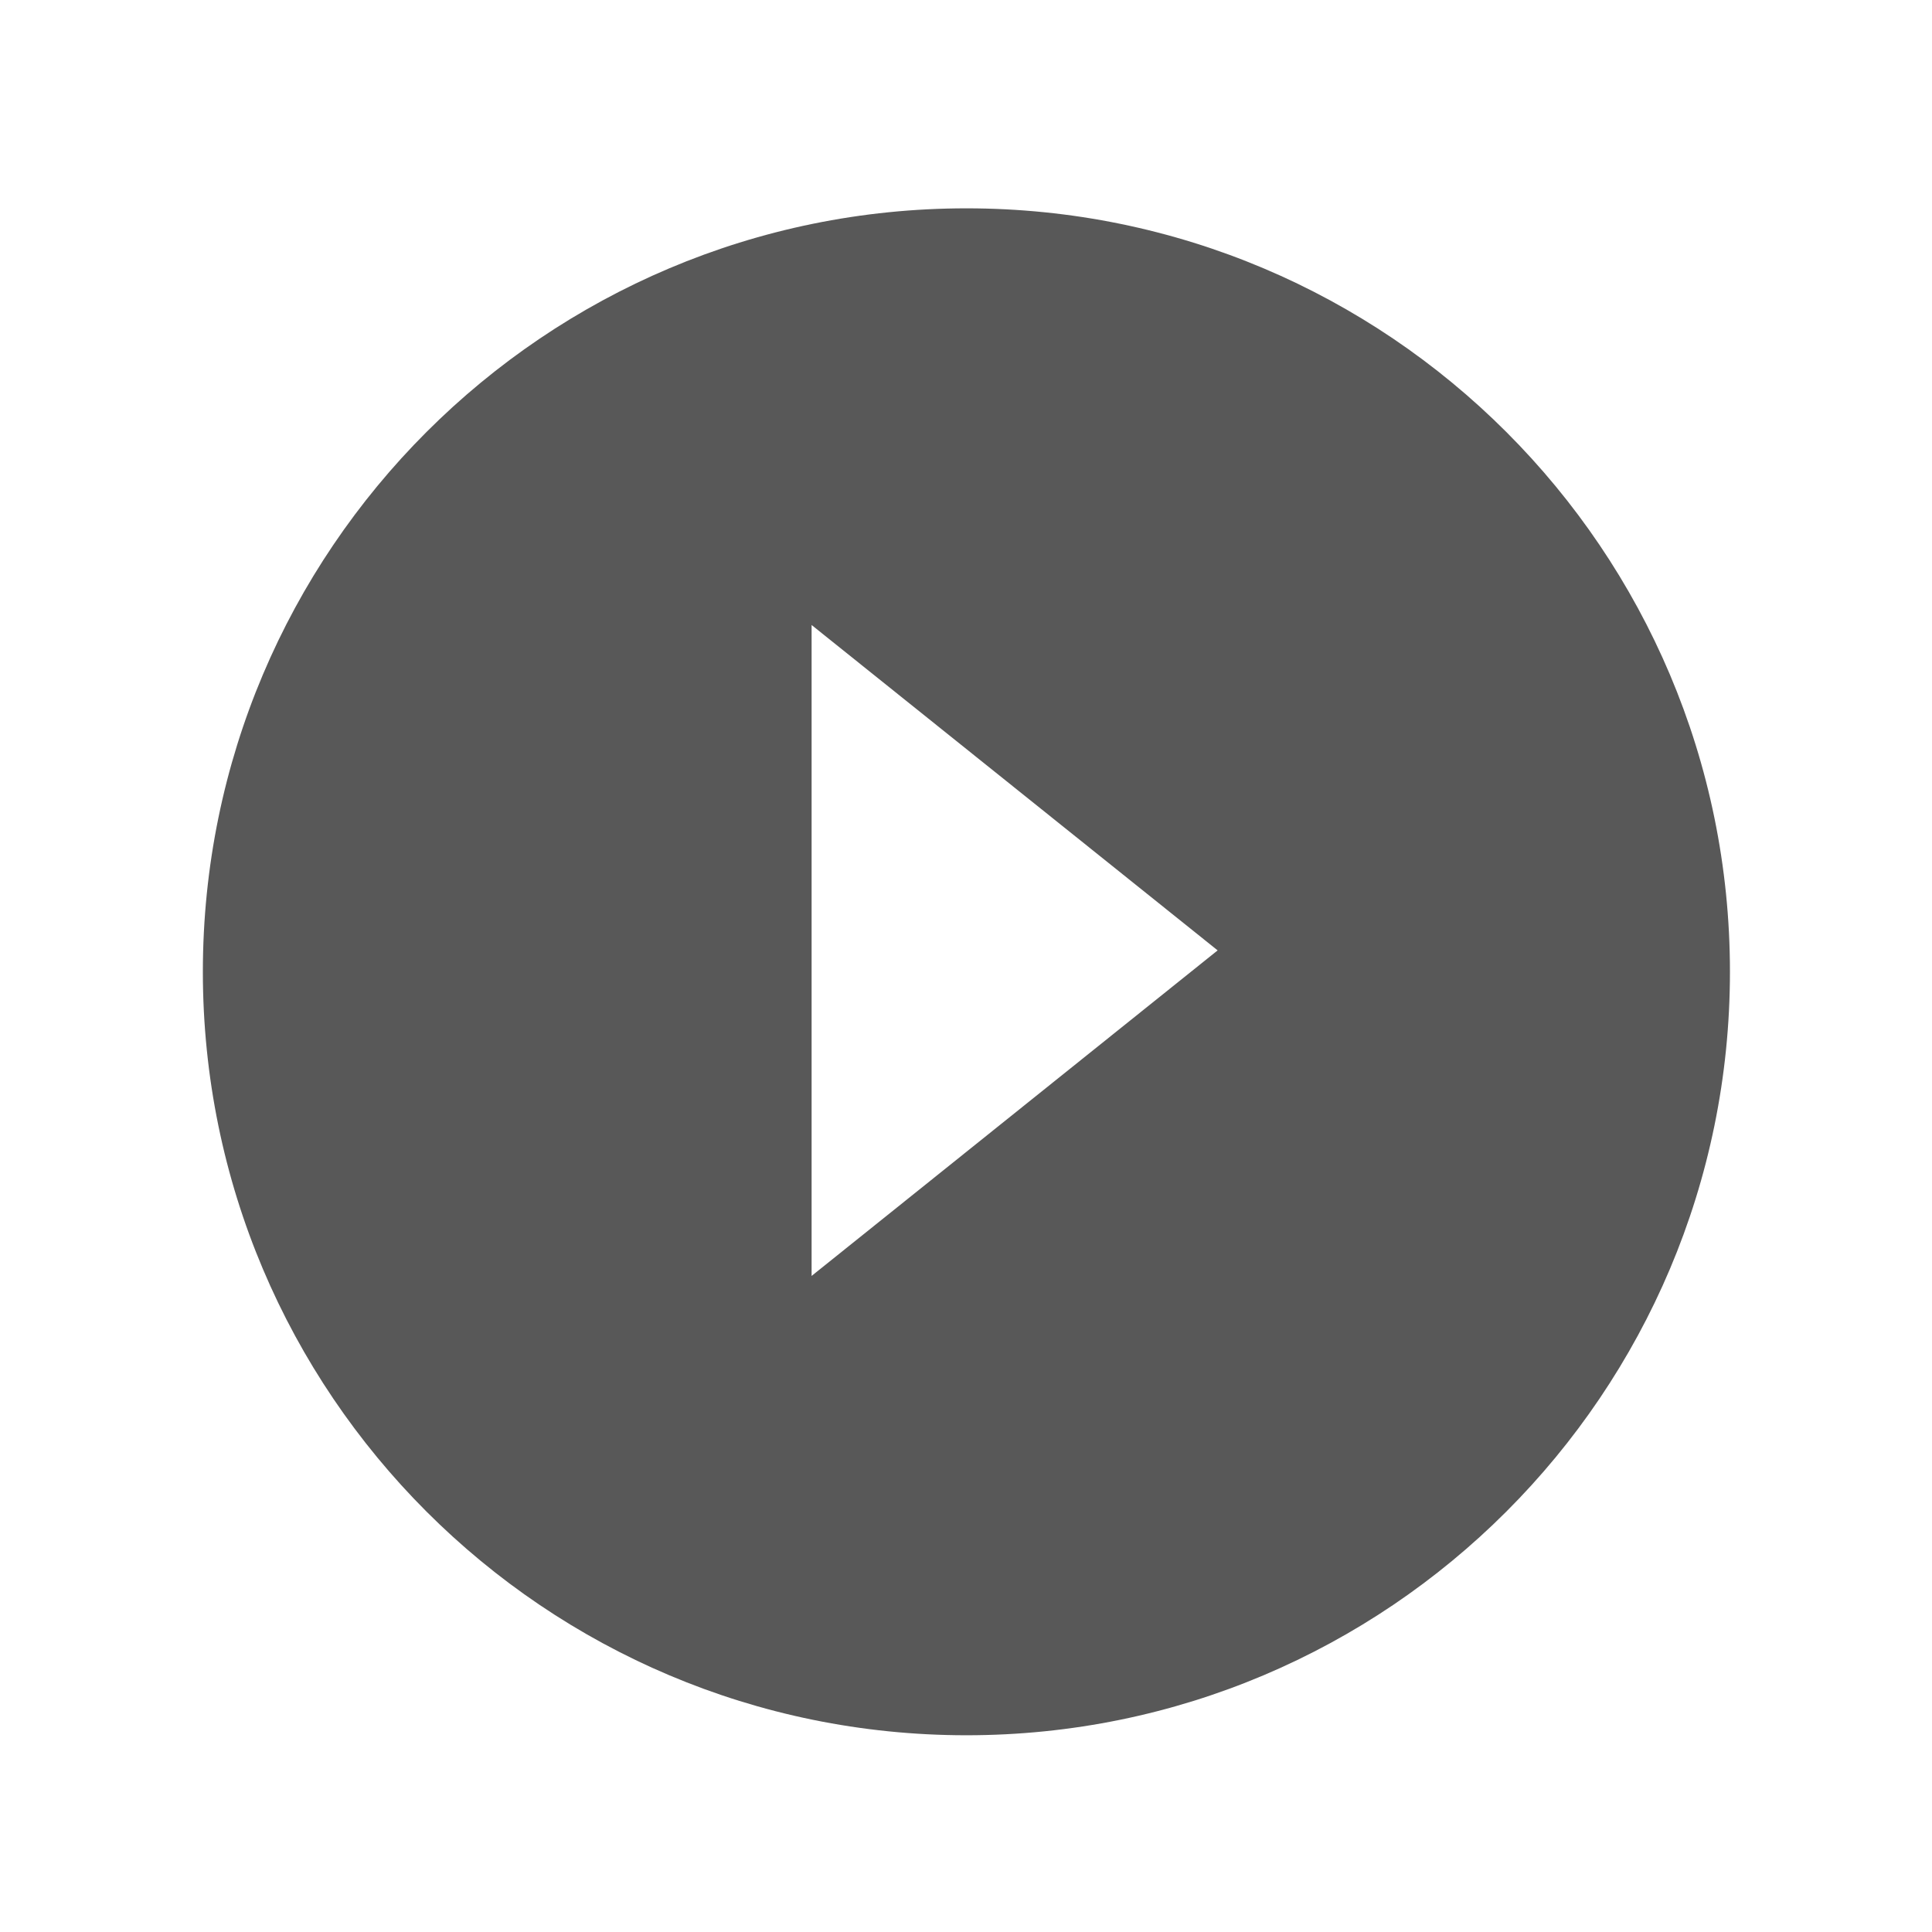 <?xml version="1.0" encoding="utf-8"?>
<!-- Generator: Adobe Illustrator 18.1.1, SVG Export Plug-In . SVG Version: 6.00 Build 0)  -->
<!DOCTYPE svg PUBLIC "-//W3C//DTD SVG 1.1//EN" "http://www.w3.org/Graphics/SVG/1.1/DTD/svg11.dtd">
<svg version="1.1" id="Laag_1" xmlns="http://www.w3.org/2000/svg" xmlns:xlink="http://www.w3.org/1999/xlink" x="0px" y="0px"
	 width="12px" height="12px" viewBox="0 0 12 12" enable-background="new 0 0 12 12" xml:space="preserve">
<path fill="#585858" d="M6.003,1.294c-2.619,0-4.743,2.123-4.743,4.742c0,2.619,2.124,4.742,4.743,4.742
	c2.618,0,4.742-2.123,4.742-4.742C10.745,3.417,8.621,1.294,6.003,1.294z M5.041,7.925V3.882l2.522,2.021L5.041,7.925z"/>
</svg>
